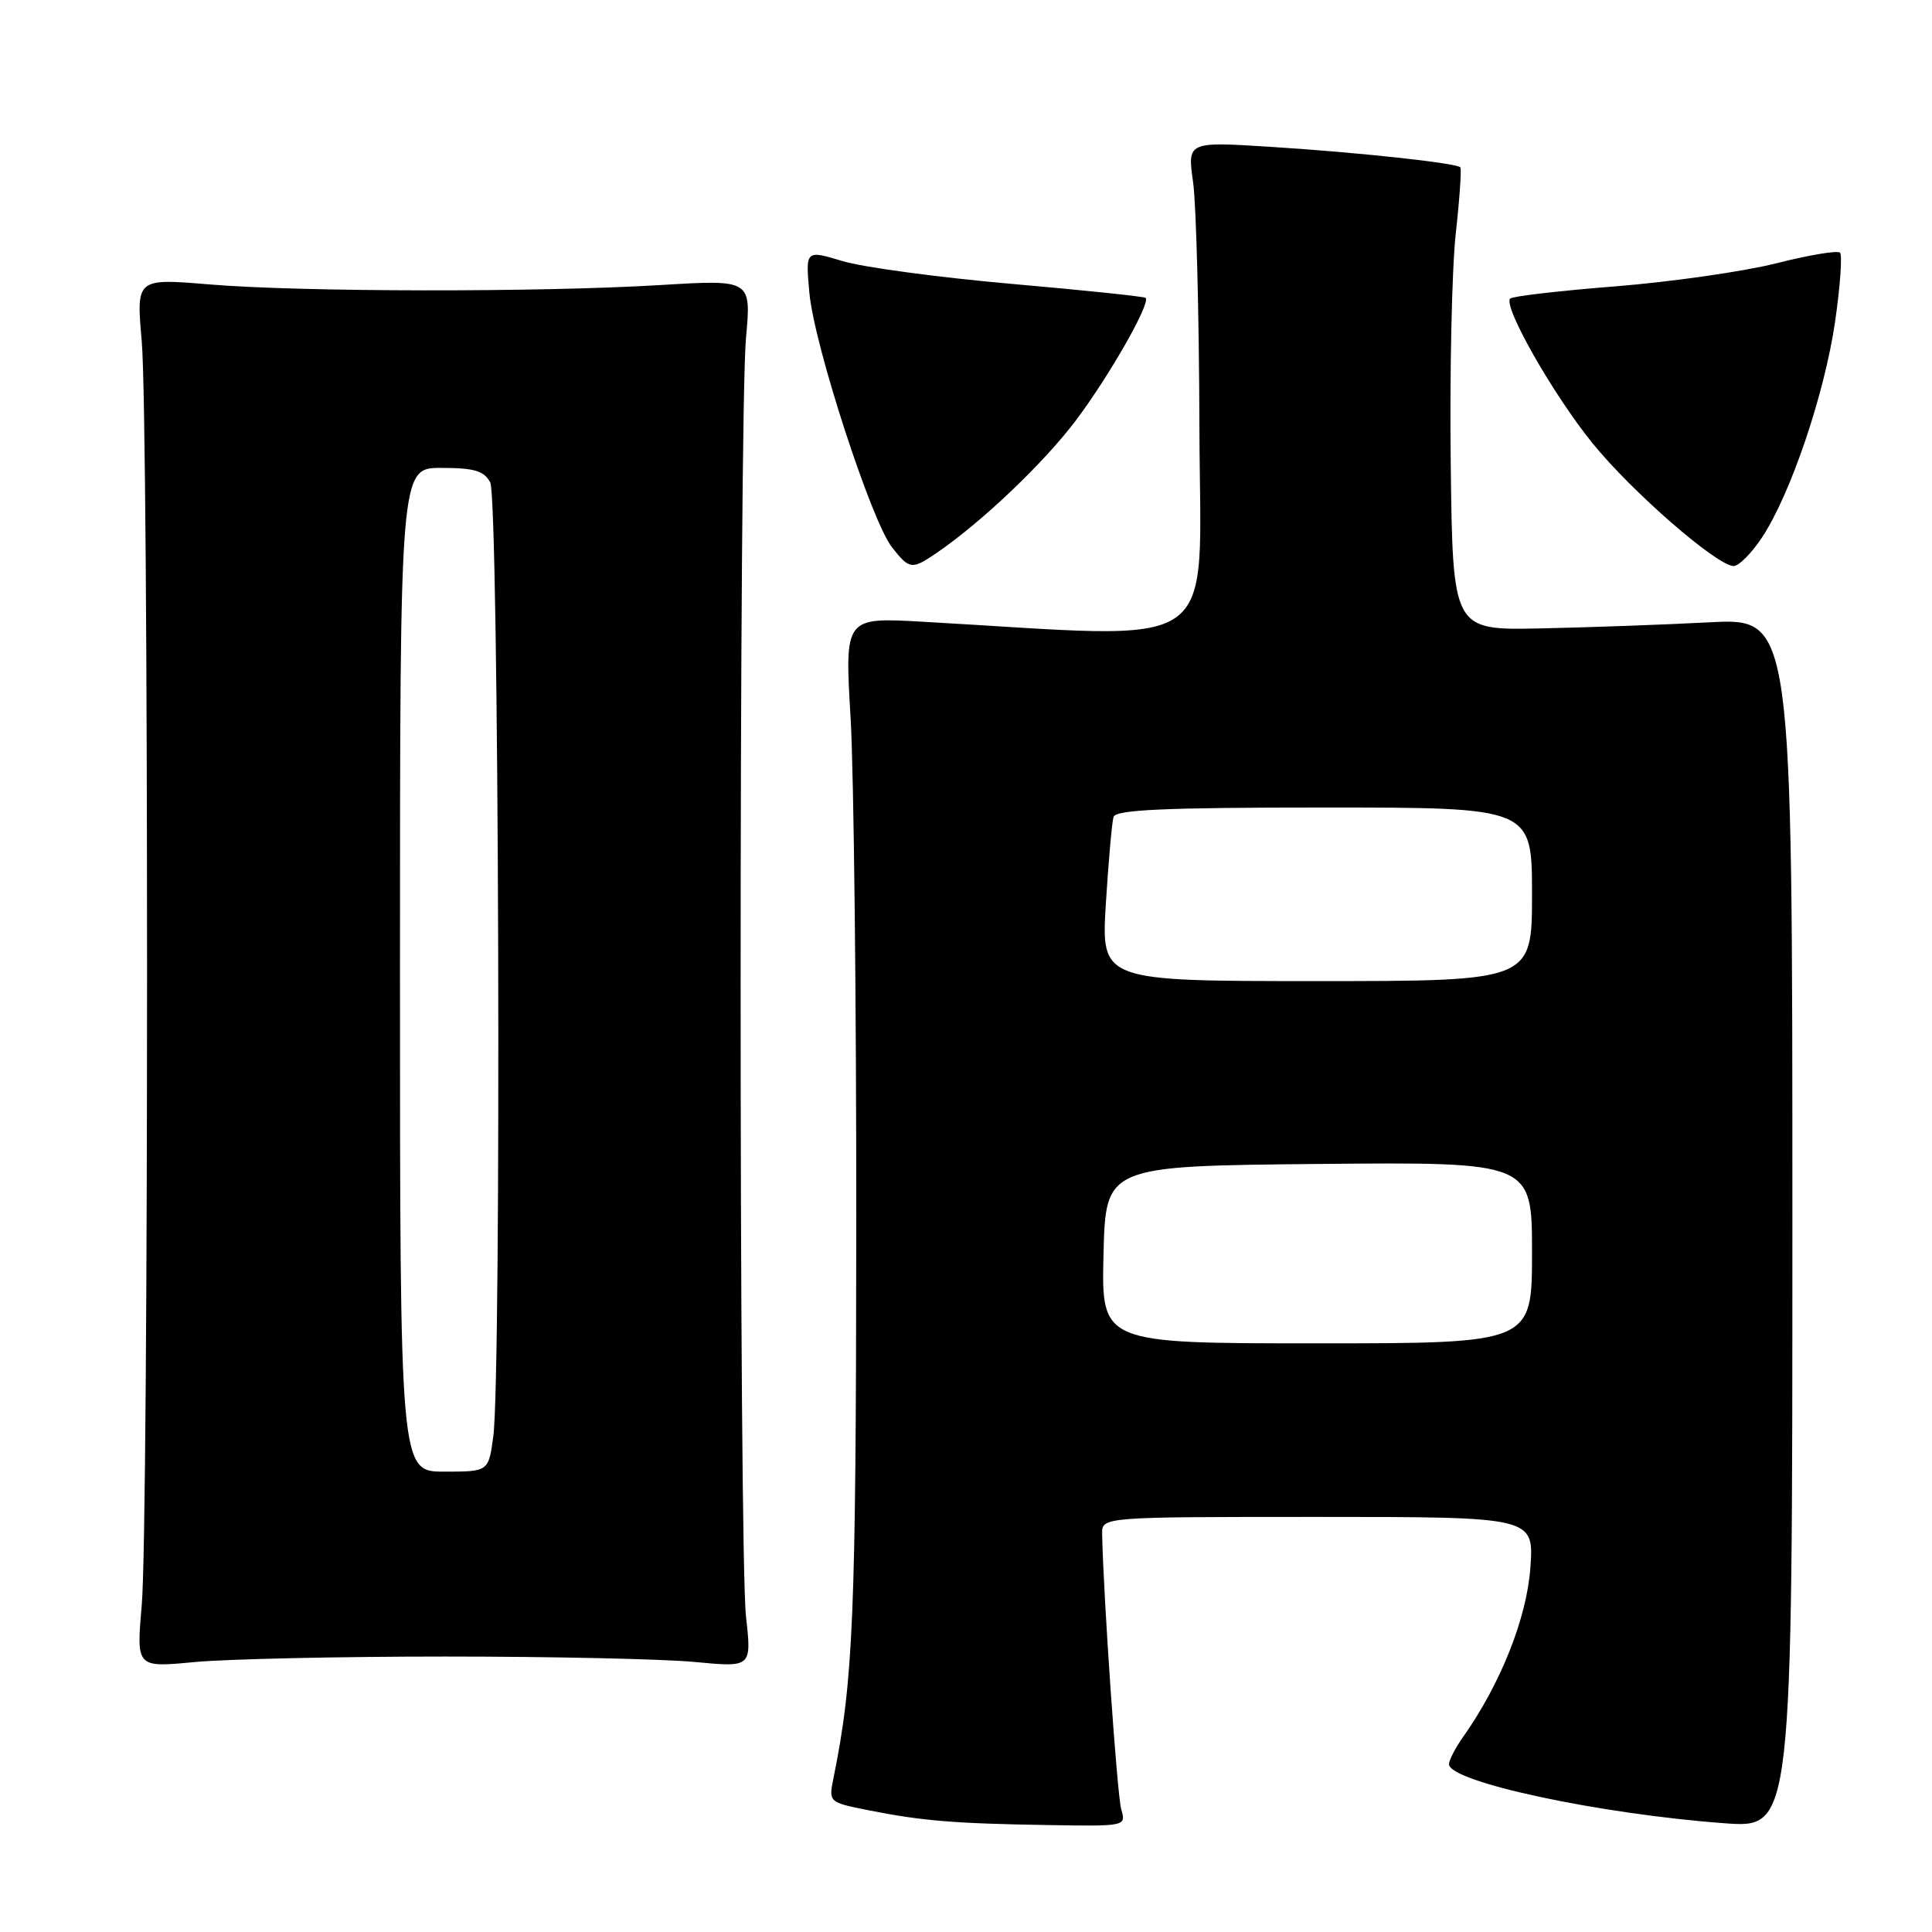 <?xml version="1.0" encoding="UTF-8" standalone="no"?>
<!DOCTYPE svg PUBLIC "-//W3C//DTD SVG 1.1//EN" "http://www.w3.org/Graphics/SVG/1.1/DTD/svg11.dtd" >
<svg xmlns="http://www.w3.org/2000/svg" xmlns:xlink="http://www.w3.org/1999/xlink" version="1.1" viewBox="0 0 256 256">
 <g >
 <path fill="currentColor"
d=" M 148.57 239.75 C 148.03 237.90 146.20 211.51 146.04 203.25 C 146.00 201.00 146.00 201.00 174.63 201.00 C 203.27 201.00 203.27 201.00 202.78 207.75 C 202.30 214.41 198.84 223.12 193.87 230.15 C 192.84 231.61 192.00 233.24 192.00 233.76 C 192.00 236.10 211.85 240.36 228.50 241.59 C 237.50 242.25 237.50 242.25 237.50 162.07 C 237.50 81.89 237.50 81.89 226.50 82.46 C 220.45 82.78 210.32 83.14 204.00 83.27 C 192.50 83.50 192.50 83.50 192.23 61.50 C 192.08 49.40 192.38 35.67 192.89 31.00 C 193.41 26.32 193.68 22.35 193.50 22.17 C 192.92 21.59 179.92 20.19 168.41 19.46 C 157.33 18.76 157.33 18.76 158.09 24.13 C 158.51 27.08 158.89 41.80 158.93 56.84 C 159.01 87.20 162.66 84.66 122.21 82.38 C 111.92 81.80 111.92 81.80 112.71 95.15 C 113.14 102.49 113.48 133.02 113.46 163.00 C 113.42 214.41 113.07 222.64 110.43 235.66 C 109.79 238.80 109.82 238.82 115.14 239.88 C 122.21 241.28 126.44 241.63 138.87 241.83 C 149.18 242.00 149.23 241.99 148.57 239.75 Z  M 59.00 219.50 C 73.03 219.50 87.90 219.82 92.05 220.22 C 99.60 220.94 99.60 220.94 98.85 214.22 C 97.90 205.71 97.90 55.16 98.85 44.77 C 99.55 37.04 99.55 37.04 87.52 37.77 C 71.55 38.74 39.88 38.70 27.78 37.69 C 18.05 36.88 18.05 36.88 18.78 45.19 C 19.72 55.98 19.72 201.97 18.78 212.73 C 18.06 220.97 18.06 220.97 25.78 220.23 C 30.03 219.83 44.98 219.50 59.00 219.50 Z  M 124.03 73.32 C 130.00 69.26 138.30 61.37 142.57 55.69 C 147.02 49.77 152.49 40.16 151.80 39.47 C 151.62 39.29 143.60 38.45 133.99 37.61 C 124.37 36.76 114.30 35.41 111.62 34.59 C 106.73 33.12 106.73 33.12 107.25 38.83 C 107.87 45.69 115.46 69.05 118.20 72.53 C 120.51 75.46 120.82 75.50 124.03 73.32 Z  M 233.48 71.21 C 237.27 65.48 241.77 52.18 243.16 42.61 C 243.84 37.91 244.13 33.80 243.81 33.48 C 243.49 33.16 239.69 33.79 235.37 34.89 C 231.04 35.98 221.46 37.35 214.09 37.94 C 206.71 38.52 200.42 39.25 200.11 39.56 C 199.12 40.55 205.79 52.28 211.01 58.72 C 216.23 65.17 227.53 75.00 229.72 75.00 C 230.41 75.00 232.10 73.30 233.48 71.21 Z  M 146.22 166.25 C 146.50 154.50 146.50 154.50 174.75 154.23 C 203.00 153.97 203.00 153.97 203.00 165.98 C 203.00 178.00 203.00 178.00 174.47 178.00 C 145.94 178.00 145.94 178.00 146.22 166.25 Z  M 146.53 119.75 C 146.88 114.11 147.34 108.94 147.55 108.25 C 147.85 107.29 154.32 107.00 175.47 107.00 C 203.00 107.00 203.00 107.00 203.00 118.50 C 203.00 130.00 203.00 130.00 174.45 130.00 C 145.91 130.00 145.91 130.00 146.53 119.75 Z  M 53.00 128.50 C 53.00 62.00 53.00 62.00 58.46 62.00 C 62.84 62.00 64.14 62.38 64.96 63.93 C 66.11 66.07 66.47 182.26 65.36 190.36 C 64.73 195.00 64.73 195.00 58.86 195.00 C 53.00 195.00 53.00 195.00 53.00 128.50 Z "/>
</g>
</svg>